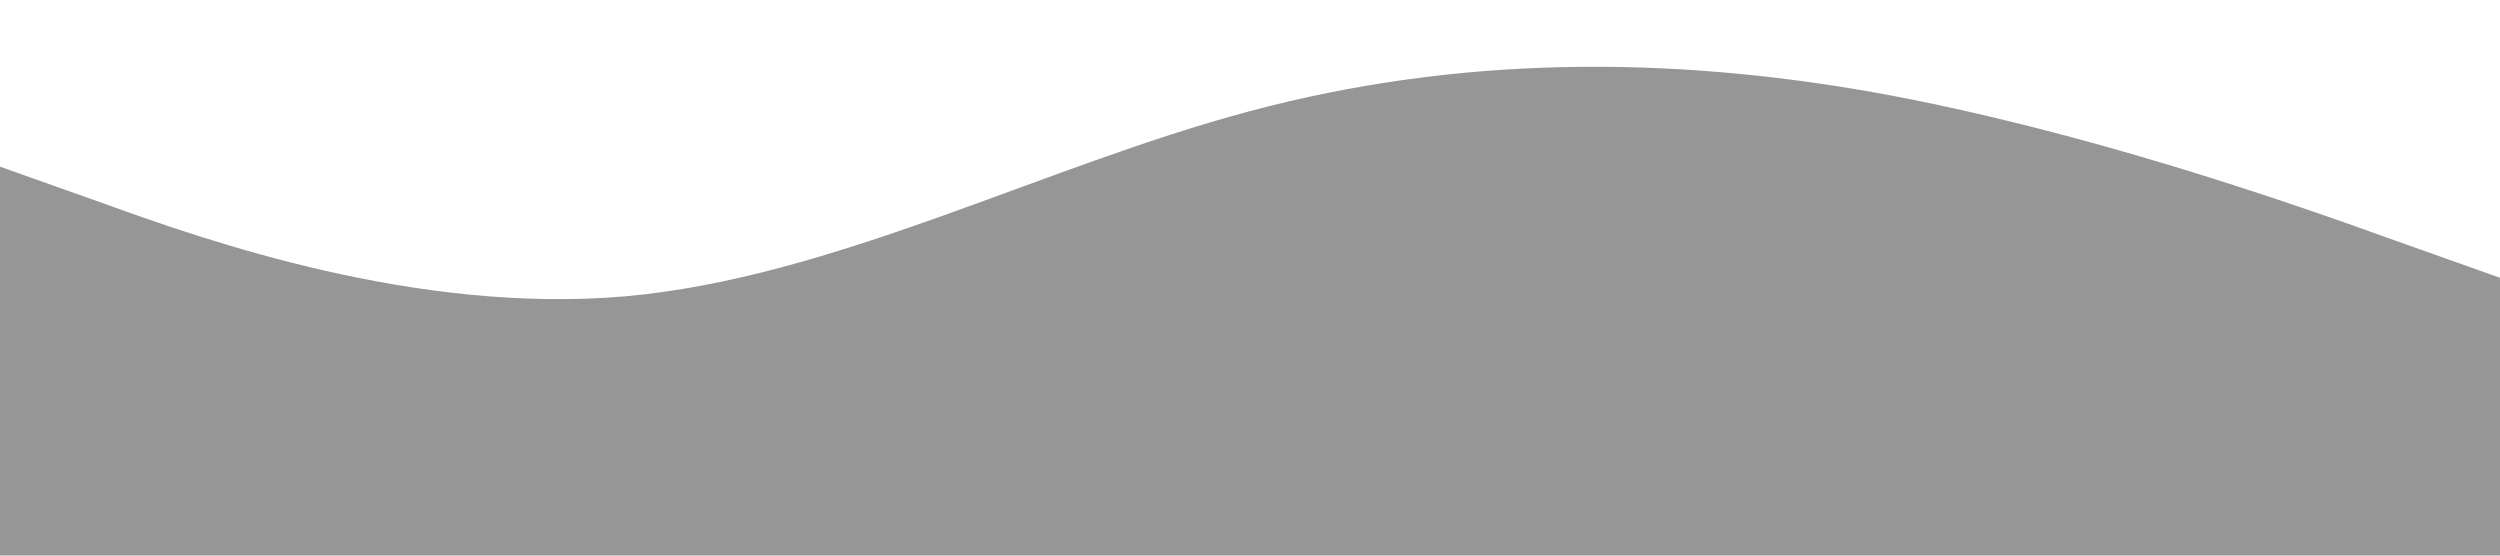<?xml version="1.0" standalone="no"?><svg xmlns="http://www.w3.org/2000/svg" viewBox="0 0 1440 320"><path fill="#505051" fill-opacity="0.6" d="M0,96L60,117.3C120,139,240,181,360,170.7C480,160,600,96,720,64C840,32,960,32,1080,53.3C1200,75,1320,117,1380,138.7L1440,160L1440,320L1380,320C1320,320,1200,320,1080,320C960,320,840,320,720,320C600,320,480,320,360,320C240,320,120,320,60,320L0,320Z"></path></svg>